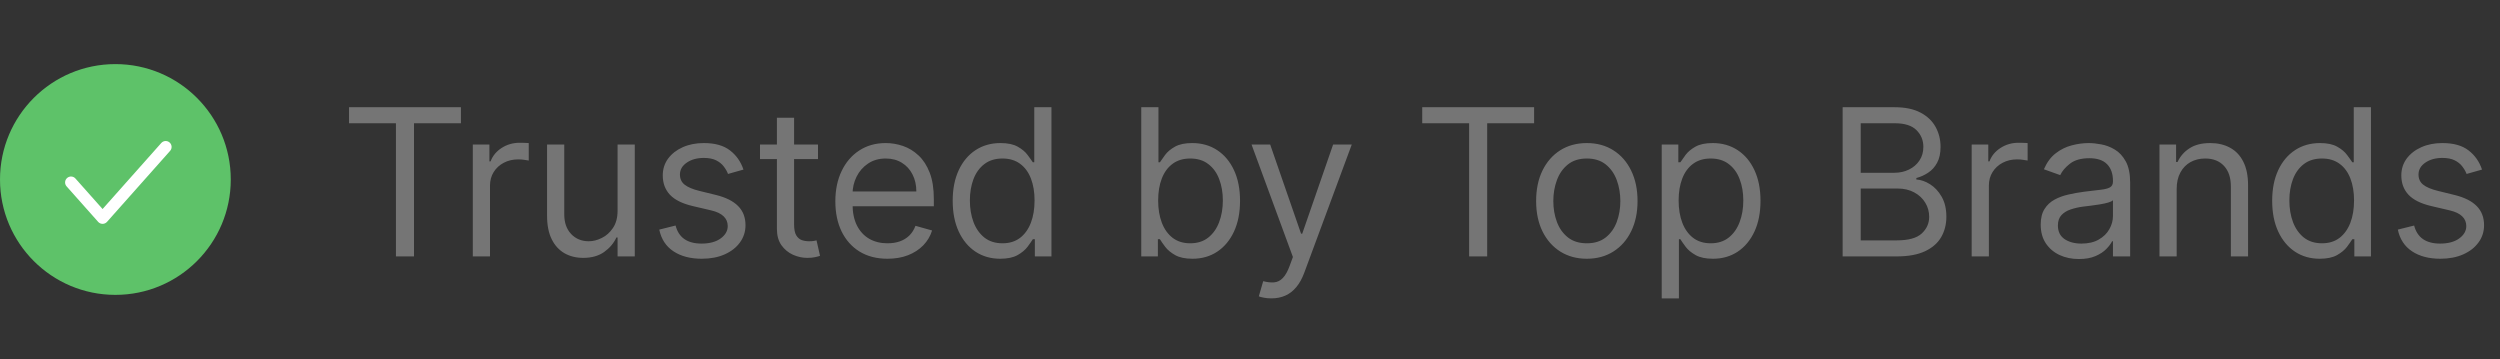 <svg width="195" height="28" viewBox="0 0 195 28" fill="none" xmlns="http://www.w3.org/2000/svg">
<rect x="0" y="0" width="195" height="28" fill="#333333" stroke="none"/>
<circle cx="9" cy="14" r="9" fill="#5EC269"/>
<path d="M13.23 11.116C13.421 11.285 13.438 11.577 13.269 11.767L8.346 17.306C8.258 17.404 8.133 17.461 8.001 17.461C7.869 17.461 7.743 17.404 7.656 17.306L5.194 14.536C5.025 14.346 5.042 14.054 5.233 13.885C5.423 13.716 5.715 13.733 5.884 13.923L8.001 16.304L12.579 11.154C12.748 10.963 13.04 10.946 13.23 11.116Z" fill="white"/>
<path d="M27.224 9.614V8.364H35.952V9.614H32.292V20H30.883V9.614H27.224ZM36.878 20V11.273H38.174V12.591H38.265C38.424 12.159 38.712 11.809 39.128 11.54C39.545 11.271 40.015 11.136 40.537 11.136C40.636 11.136 40.759 11.138 40.907 11.142C41.054 11.146 41.166 11.152 41.242 11.159V12.523C41.196 12.511 41.092 12.494 40.929 12.472C40.77 12.445 40.602 12.432 40.424 12.432C39.999 12.432 39.621 12.521 39.287 12.699C38.958 12.873 38.696 13.116 38.503 13.426C38.314 13.733 38.219 14.083 38.219 14.477V20H36.878ZM48.171 16.432V11.273H49.512V20H48.171V18.523H48.08C47.876 18.966 47.558 19.343 47.126 19.653C46.694 19.96 46.149 20.114 45.489 20.114C44.944 20.114 44.459 19.994 44.035 19.756C43.611 19.513 43.277 19.15 43.035 18.665C42.792 18.176 42.671 17.561 42.671 16.818V11.273H44.012V16.727C44.012 17.364 44.19 17.871 44.546 18.25C44.906 18.629 45.364 18.818 45.921 18.818C46.255 18.818 46.594 18.733 46.938 18.562C47.287 18.392 47.578 18.131 47.813 17.778C48.052 17.426 48.171 16.977 48.171 16.432ZM57.99 13.227L56.785 13.568C56.71 13.367 56.598 13.172 56.45 12.983C56.306 12.79 56.109 12.631 55.859 12.506C55.609 12.381 55.289 12.318 54.899 12.318C54.365 12.318 53.92 12.441 53.564 12.688C53.212 12.93 53.035 13.239 53.035 13.614C53.035 13.947 53.157 14.21 53.399 14.403C53.642 14.597 54.02 14.758 54.535 14.886L55.831 15.204C56.611 15.394 57.193 15.684 57.575 16.074C57.958 16.46 58.149 16.958 58.149 17.568C58.149 18.068 58.005 18.515 57.717 18.909C57.433 19.303 57.035 19.614 56.524 19.841C56.013 20.068 55.418 20.182 54.74 20.182C53.85 20.182 53.113 19.989 52.53 19.602C51.947 19.216 51.577 18.651 51.422 17.909L52.695 17.591C52.816 18.061 53.045 18.413 53.382 18.648C53.723 18.883 54.168 19 54.717 19C55.342 19 55.839 18.867 56.206 18.602C56.577 18.333 56.763 18.011 56.763 17.636C56.763 17.333 56.657 17.079 56.445 16.875C56.233 16.667 55.907 16.511 55.467 16.409L54.013 16.068C53.214 15.879 52.626 15.585 52.251 15.188C51.88 14.786 51.695 14.284 51.695 13.682C51.695 13.189 51.833 12.754 52.109 12.375C52.39 11.996 52.77 11.699 53.251 11.483C53.736 11.267 54.285 11.159 54.899 11.159C55.763 11.159 56.441 11.348 56.933 11.727C57.429 12.106 57.782 12.606 57.99 13.227ZM63.803 11.273V12.409H59.28V11.273H63.803ZM60.599 9.182H61.939V17.5C61.939 17.879 61.994 18.163 62.104 18.352C62.218 18.538 62.362 18.663 62.536 18.727C62.714 18.788 62.901 18.818 63.099 18.818C63.246 18.818 63.367 18.811 63.462 18.796C63.557 18.776 63.633 18.761 63.689 18.75L63.962 19.954C63.871 19.989 63.744 20.023 63.581 20.057C63.419 20.095 63.212 20.114 62.962 20.114C62.583 20.114 62.212 20.032 61.849 19.869C61.489 19.706 61.189 19.458 60.951 19.125C60.716 18.792 60.599 18.371 60.599 17.864V9.182ZM69.225 20.182C68.385 20.182 67.659 19.996 67.049 19.625C66.443 19.25 65.975 18.727 65.646 18.057C65.32 17.383 65.157 16.599 65.157 15.704C65.157 14.811 65.32 14.023 65.646 13.341C65.975 12.655 66.434 12.121 67.021 11.739C67.612 11.352 68.301 11.159 69.089 11.159C69.544 11.159 69.993 11.235 70.436 11.386C70.879 11.538 71.282 11.784 71.646 12.125C72.01 12.462 72.299 12.909 72.515 13.466C72.731 14.023 72.839 14.708 72.839 15.523V16.091H66.112V14.932H71.475C71.475 14.439 71.377 14 71.18 13.614C70.987 13.227 70.71 12.922 70.35 12.699C69.994 12.475 69.574 12.364 69.089 12.364C68.555 12.364 68.093 12.496 67.703 12.761C67.316 13.023 67.019 13.364 66.811 13.784C66.602 14.204 66.498 14.655 66.498 15.136V15.909C66.498 16.568 66.612 17.127 66.839 17.585C67.07 18.04 67.39 18.386 67.799 18.625C68.208 18.86 68.684 18.977 69.225 18.977C69.578 18.977 69.896 18.928 70.18 18.829C70.468 18.727 70.716 18.576 70.924 18.375C71.133 18.171 71.294 17.917 71.407 17.614L72.703 17.977C72.566 18.417 72.337 18.803 72.015 19.136C71.693 19.466 71.296 19.724 70.822 19.909C70.349 20.091 69.816 20.182 69.225 20.182ZM78.014 20.182C77.287 20.182 76.645 19.998 76.088 19.631C75.531 19.259 75.096 18.737 74.781 18.062C74.467 17.384 74.31 16.583 74.31 15.659C74.31 14.742 74.467 13.947 74.781 13.273C75.096 12.598 75.533 12.078 76.094 11.71C76.654 11.343 77.302 11.159 78.037 11.159C78.605 11.159 79.054 11.254 79.384 11.443C79.717 11.629 79.971 11.841 80.145 12.079C80.323 12.314 80.461 12.508 80.56 12.659H80.673V8.364H82.014V20H80.719V18.659H80.56C80.461 18.818 80.321 19.019 80.139 19.261C79.957 19.5 79.698 19.714 79.361 19.903C79.024 20.089 78.575 20.182 78.014 20.182ZM78.196 18.977C78.734 18.977 79.189 18.837 79.56 18.557C79.931 18.273 80.213 17.881 80.406 17.381C80.6 16.877 80.696 16.296 80.696 15.636C80.696 14.985 80.601 14.415 80.412 13.926C80.223 13.434 79.942 13.051 79.571 12.778C79.2 12.502 78.742 12.364 78.196 12.364C77.628 12.364 77.154 12.509 76.776 12.801C76.401 13.089 76.118 13.481 75.929 13.977C75.743 14.47 75.651 15.023 75.651 15.636C75.651 16.258 75.745 16.822 75.935 17.329C76.128 17.833 76.412 18.235 76.787 18.534C77.166 18.829 77.635 18.977 78.196 18.977ZM89.018 20V8.364H90.359V12.659H90.473C90.571 12.508 90.707 12.314 90.882 12.079C91.06 11.841 91.314 11.629 91.643 11.443C91.977 11.254 92.427 11.159 92.995 11.159C93.73 11.159 94.378 11.343 94.939 11.71C95.499 12.078 95.937 12.598 96.251 13.273C96.566 13.947 96.723 14.742 96.723 15.659C96.723 16.583 96.566 17.384 96.251 18.062C95.937 18.737 95.501 19.259 94.944 19.631C94.388 19.998 93.745 20.182 93.018 20.182C92.457 20.182 92.009 20.089 91.672 19.903C91.334 19.714 91.075 19.5 90.893 19.261C90.711 19.019 90.571 18.818 90.473 18.659H90.314V20H89.018ZM90.336 15.636C90.336 16.296 90.433 16.877 90.626 17.381C90.819 17.881 91.102 18.273 91.473 18.557C91.844 18.837 92.299 18.977 92.836 18.977C93.397 18.977 93.865 18.829 94.24 18.534C94.618 18.235 94.903 17.833 95.092 17.329C95.285 16.822 95.382 16.258 95.382 15.636C95.382 15.023 95.287 14.47 95.098 13.977C94.912 13.481 94.63 13.089 94.251 12.801C93.876 12.509 93.404 12.364 92.836 12.364C92.291 12.364 91.832 12.502 91.461 12.778C91.09 13.051 90.81 13.434 90.62 13.926C90.431 14.415 90.336 14.985 90.336 15.636ZM99.165 23.273C98.938 23.273 98.735 23.254 98.557 23.216C98.379 23.182 98.256 23.148 98.188 23.114L98.529 21.932C98.854 22.015 99.142 22.046 99.392 22.023C99.642 22 99.864 21.888 100.057 21.688C100.254 21.491 100.434 21.171 100.597 20.727L100.847 20.046L97.62 11.273H99.074L101.483 18.227H101.574L103.983 11.273H105.438L101.733 21.273C101.566 21.724 101.36 22.097 101.114 22.392C100.868 22.691 100.582 22.913 100.256 23.057C99.934 23.201 99.57 23.273 99.165 23.273ZM110.933 9.614V8.364H119.66V9.614H116.001V20H114.592V9.614H110.933ZM123.773 20.182C122.985 20.182 122.294 19.994 121.699 19.619C121.108 19.244 120.646 18.72 120.313 18.046C119.983 17.371 119.818 16.583 119.818 15.682C119.818 14.773 119.983 13.979 120.313 13.301C120.646 12.623 121.108 12.097 121.699 11.722C122.294 11.347 122.985 11.159 123.773 11.159C124.561 11.159 125.25 11.347 125.841 11.722C126.436 12.097 126.898 12.623 127.228 13.301C127.561 13.979 127.728 14.773 127.728 15.682C127.728 16.583 127.561 17.371 127.228 18.046C126.898 18.72 126.436 19.244 125.841 19.619C125.25 19.994 124.561 20.182 123.773 20.182ZM123.773 18.977C124.372 18.977 124.864 18.824 125.25 18.517C125.637 18.21 125.923 17.807 126.108 17.307C126.294 16.807 126.387 16.265 126.387 15.682C126.387 15.098 126.294 14.555 126.108 14.051C125.923 13.547 125.637 13.14 125.25 12.829C124.864 12.519 124.372 12.364 123.773 12.364C123.175 12.364 122.682 12.519 122.296 12.829C121.909 13.14 121.623 13.547 121.438 14.051C121.252 14.555 121.159 15.098 121.159 15.682C121.159 16.265 121.252 16.807 121.438 17.307C121.623 17.807 121.909 18.21 122.296 18.517C122.682 18.824 123.175 18.977 123.773 18.977ZM129.614 23.273V11.273H130.91V12.659H131.069C131.167 12.508 131.304 12.314 131.478 12.079C131.656 11.841 131.91 11.629 132.239 11.443C132.573 11.254 133.024 11.159 133.592 11.159C134.327 11.159 134.974 11.343 135.535 11.71C136.096 12.078 136.533 12.598 136.847 13.273C137.162 13.947 137.319 14.742 137.319 15.659C137.319 16.583 137.162 17.384 136.847 18.062C136.533 18.737 136.097 19.259 135.541 19.631C134.984 19.998 134.342 20.182 133.614 20.182C133.054 20.182 132.605 20.089 132.268 19.903C131.931 19.714 131.671 19.5 131.489 19.261C131.308 19.019 131.167 18.818 131.069 18.659H130.955V23.273H129.614ZM130.933 15.636C130.933 16.296 131.029 16.877 131.222 17.381C131.416 17.881 131.698 18.273 132.069 18.557C132.44 18.837 132.895 18.977 133.433 18.977C133.993 18.977 134.461 18.829 134.836 18.534C135.215 18.235 135.499 17.833 135.688 17.329C135.882 16.822 135.978 16.258 135.978 15.636C135.978 15.023 135.883 14.47 135.694 13.977C135.508 13.481 135.226 13.089 134.847 12.801C134.472 12.509 134.001 12.364 133.433 12.364C132.887 12.364 132.429 12.502 132.058 12.778C131.686 13.051 131.406 13.434 131.217 13.926C131.027 14.415 130.933 14.985 130.933 15.636ZM143.726 20V8.364H147.794C148.605 8.364 149.274 8.504 149.8 8.784C150.327 9.061 150.719 9.434 150.976 9.903C151.234 10.369 151.363 10.886 151.363 11.454C151.363 11.954 151.274 12.367 151.096 12.693C150.921 13.019 150.69 13.277 150.402 13.466C150.118 13.655 149.81 13.796 149.476 13.886V14C149.832 14.023 150.19 14.148 150.55 14.375C150.91 14.602 151.211 14.928 151.454 15.352C151.696 15.777 151.817 16.296 151.817 16.909C151.817 17.492 151.685 18.017 151.419 18.483C151.154 18.949 150.736 19.318 150.164 19.591C149.592 19.864 148.847 20 147.931 20H143.726ZM145.135 18.75H147.931C148.851 18.75 149.505 18.572 149.891 18.216C150.281 17.856 150.476 17.421 150.476 16.909C150.476 16.515 150.376 16.151 150.175 15.818C149.974 15.481 149.688 15.212 149.317 15.011C148.946 14.807 148.507 14.704 147.999 14.704H145.135V18.75ZM145.135 13.477H147.749C148.173 13.477 148.556 13.394 148.897 13.227C149.241 13.061 149.514 12.826 149.715 12.523C149.919 12.22 150.022 11.864 150.022 11.454C150.022 10.943 149.844 10.509 149.488 10.153C149.132 9.794 148.567 9.614 147.794 9.614H145.135V13.477ZM153.791 20V11.273H155.086V12.591H155.177C155.336 12.159 155.624 11.809 156.041 11.54C156.457 11.271 156.927 11.136 157.45 11.136C157.548 11.136 157.671 11.138 157.819 11.142C157.967 11.146 158.079 11.152 158.154 11.159V12.523C158.109 12.511 158.005 12.494 157.842 12.472C157.683 12.445 157.514 12.432 157.336 12.432C156.912 12.432 156.533 12.521 156.2 12.699C155.87 12.873 155.609 13.116 155.416 13.426C155.226 13.733 155.132 14.083 155.132 14.477V20H153.791ZM162.152 20.204C161.599 20.204 161.097 20.1 160.646 19.892C160.196 19.68 159.838 19.375 159.572 18.977C159.307 18.576 159.175 18.091 159.175 17.523C159.175 17.023 159.273 16.617 159.47 16.307C159.667 15.992 159.93 15.746 160.26 15.568C160.59 15.39 160.953 15.258 161.351 15.171C161.752 15.079 162.156 15.008 162.561 14.954C163.091 14.886 163.521 14.835 163.851 14.801C164.184 14.763 164.427 14.701 164.578 14.614C164.733 14.527 164.811 14.375 164.811 14.159V14.114C164.811 13.553 164.658 13.117 164.351 12.807C164.048 12.496 163.588 12.341 162.97 12.341C162.33 12.341 161.828 12.481 161.465 12.761C161.101 13.042 160.845 13.341 160.697 13.659L159.425 13.204C159.652 12.674 159.955 12.261 160.334 11.966C160.716 11.667 161.133 11.458 161.584 11.341C162.038 11.22 162.485 11.159 162.925 11.159C163.205 11.159 163.527 11.193 163.891 11.261C164.258 11.326 164.612 11.46 164.953 11.665C165.298 11.869 165.584 12.178 165.811 12.591C166.038 13.004 166.152 13.557 166.152 14.25V20H164.811V18.818H164.743C164.652 19.008 164.501 19.21 164.288 19.426C164.076 19.642 163.794 19.826 163.442 19.977C163.09 20.129 162.66 20.204 162.152 20.204ZM162.357 19C162.887 19 163.334 18.896 163.697 18.688C164.065 18.479 164.341 18.21 164.527 17.881C164.716 17.551 164.811 17.204 164.811 16.841V15.614C164.754 15.682 164.629 15.744 164.436 15.801C164.247 15.854 164.027 15.902 163.777 15.943C163.531 15.981 163.29 16.015 163.055 16.046C162.824 16.072 162.637 16.095 162.493 16.114C162.144 16.159 161.819 16.233 161.516 16.335C161.216 16.434 160.974 16.583 160.788 16.784C160.607 16.981 160.516 17.25 160.516 17.591C160.516 18.057 160.688 18.409 161.033 18.648C161.381 18.883 161.822 19 162.357 19ZM169.78 14.75V20H168.439V11.273H169.735V12.636H169.849C170.053 12.193 170.364 11.837 170.78 11.568C171.197 11.296 171.735 11.159 172.394 11.159C172.985 11.159 173.502 11.28 173.945 11.523C174.388 11.761 174.733 12.125 174.979 12.614C175.225 13.098 175.349 13.712 175.349 14.454V20H174.008V14.546C174.008 13.86 173.83 13.326 173.474 12.943C173.117 12.557 172.629 12.364 172.008 12.364C171.58 12.364 171.197 12.456 170.86 12.642C170.527 12.828 170.263 13.098 170.07 13.454C169.877 13.811 169.78 14.242 169.78 14.75ZM180.934 20.182C180.207 20.182 179.565 19.998 179.008 19.631C178.451 19.259 178.016 18.737 177.701 18.062C177.387 17.384 177.23 16.583 177.23 15.659C177.23 14.742 177.387 13.947 177.701 13.273C178.016 12.598 178.453 12.078 179.014 11.71C179.574 11.343 180.222 11.159 180.957 11.159C181.525 11.159 181.974 11.254 182.304 11.443C182.637 11.629 182.891 11.841 183.065 12.079C183.243 12.314 183.381 12.508 183.48 12.659H183.593V8.364H184.934V20H183.639V18.659H183.48C183.381 18.818 183.241 19.019 183.059 19.261C182.877 19.5 182.618 19.714 182.281 19.903C181.944 20.089 181.495 20.182 180.934 20.182ZM181.116 18.977C181.654 18.977 182.109 18.837 182.48 18.557C182.851 18.273 183.133 17.881 183.326 17.381C183.52 16.877 183.616 16.296 183.616 15.636C183.616 14.985 183.521 14.415 183.332 13.926C183.143 13.434 182.862 13.051 182.491 12.778C182.12 12.502 181.662 12.364 181.116 12.364C180.548 12.364 180.074 12.509 179.696 12.801C179.321 13.089 179.038 13.481 178.849 13.977C178.663 14.47 178.571 15.023 178.571 15.636C178.571 16.258 178.665 16.822 178.855 17.329C179.048 17.833 179.332 18.235 179.707 18.534C180.086 18.829 180.555 18.977 181.116 18.977ZM193.598 13.227L192.394 13.568C192.318 13.367 192.206 13.172 192.058 12.983C191.914 12.79 191.717 12.631 191.467 12.506C191.217 12.381 190.897 12.318 190.507 12.318C189.973 12.318 189.528 12.441 189.172 12.688C188.82 12.93 188.644 13.239 188.644 13.614C188.644 13.947 188.765 14.21 189.007 14.403C189.25 14.597 189.628 14.758 190.144 14.886L191.439 15.204C192.219 15.394 192.801 15.684 193.183 16.074C193.566 16.46 193.757 16.958 193.757 17.568C193.757 18.068 193.613 18.515 193.325 18.909C193.041 19.303 192.644 19.614 192.132 19.841C191.621 20.068 191.026 20.182 190.348 20.182C189.458 20.182 188.721 19.989 188.138 19.602C187.555 19.216 187.185 18.651 187.03 17.909L188.303 17.591C188.424 18.061 188.653 18.413 188.99 18.648C189.331 18.883 189.776 19 190.325 19C190.95 19 191.447 18.867 191.814 18.602C192.185 18.333 192.371 18.011 192.371 17.636C192.371 17.333 192.265 17.079 192.053 16.875C191.841 16.667 191.515 16.511 191.075 16.409L189.621 16.068C188.822 15.879 188.235 15.585 187.86 15.188C187.488 14.786 187.303 14.284 187.303 13.682C187.303 13.189 187.441 12.754 187.717 12.375C187.998 11.996 188.378 11.699 188.86 11.483C189.344 11.267 189.894 11.159 190.507 11.159C191.371 11.159 192.049 11.348 192.541 11.727C193.038 12.106 193.39 12.606 193.598 13.227Z" fill="#757575"/>
</svg>
